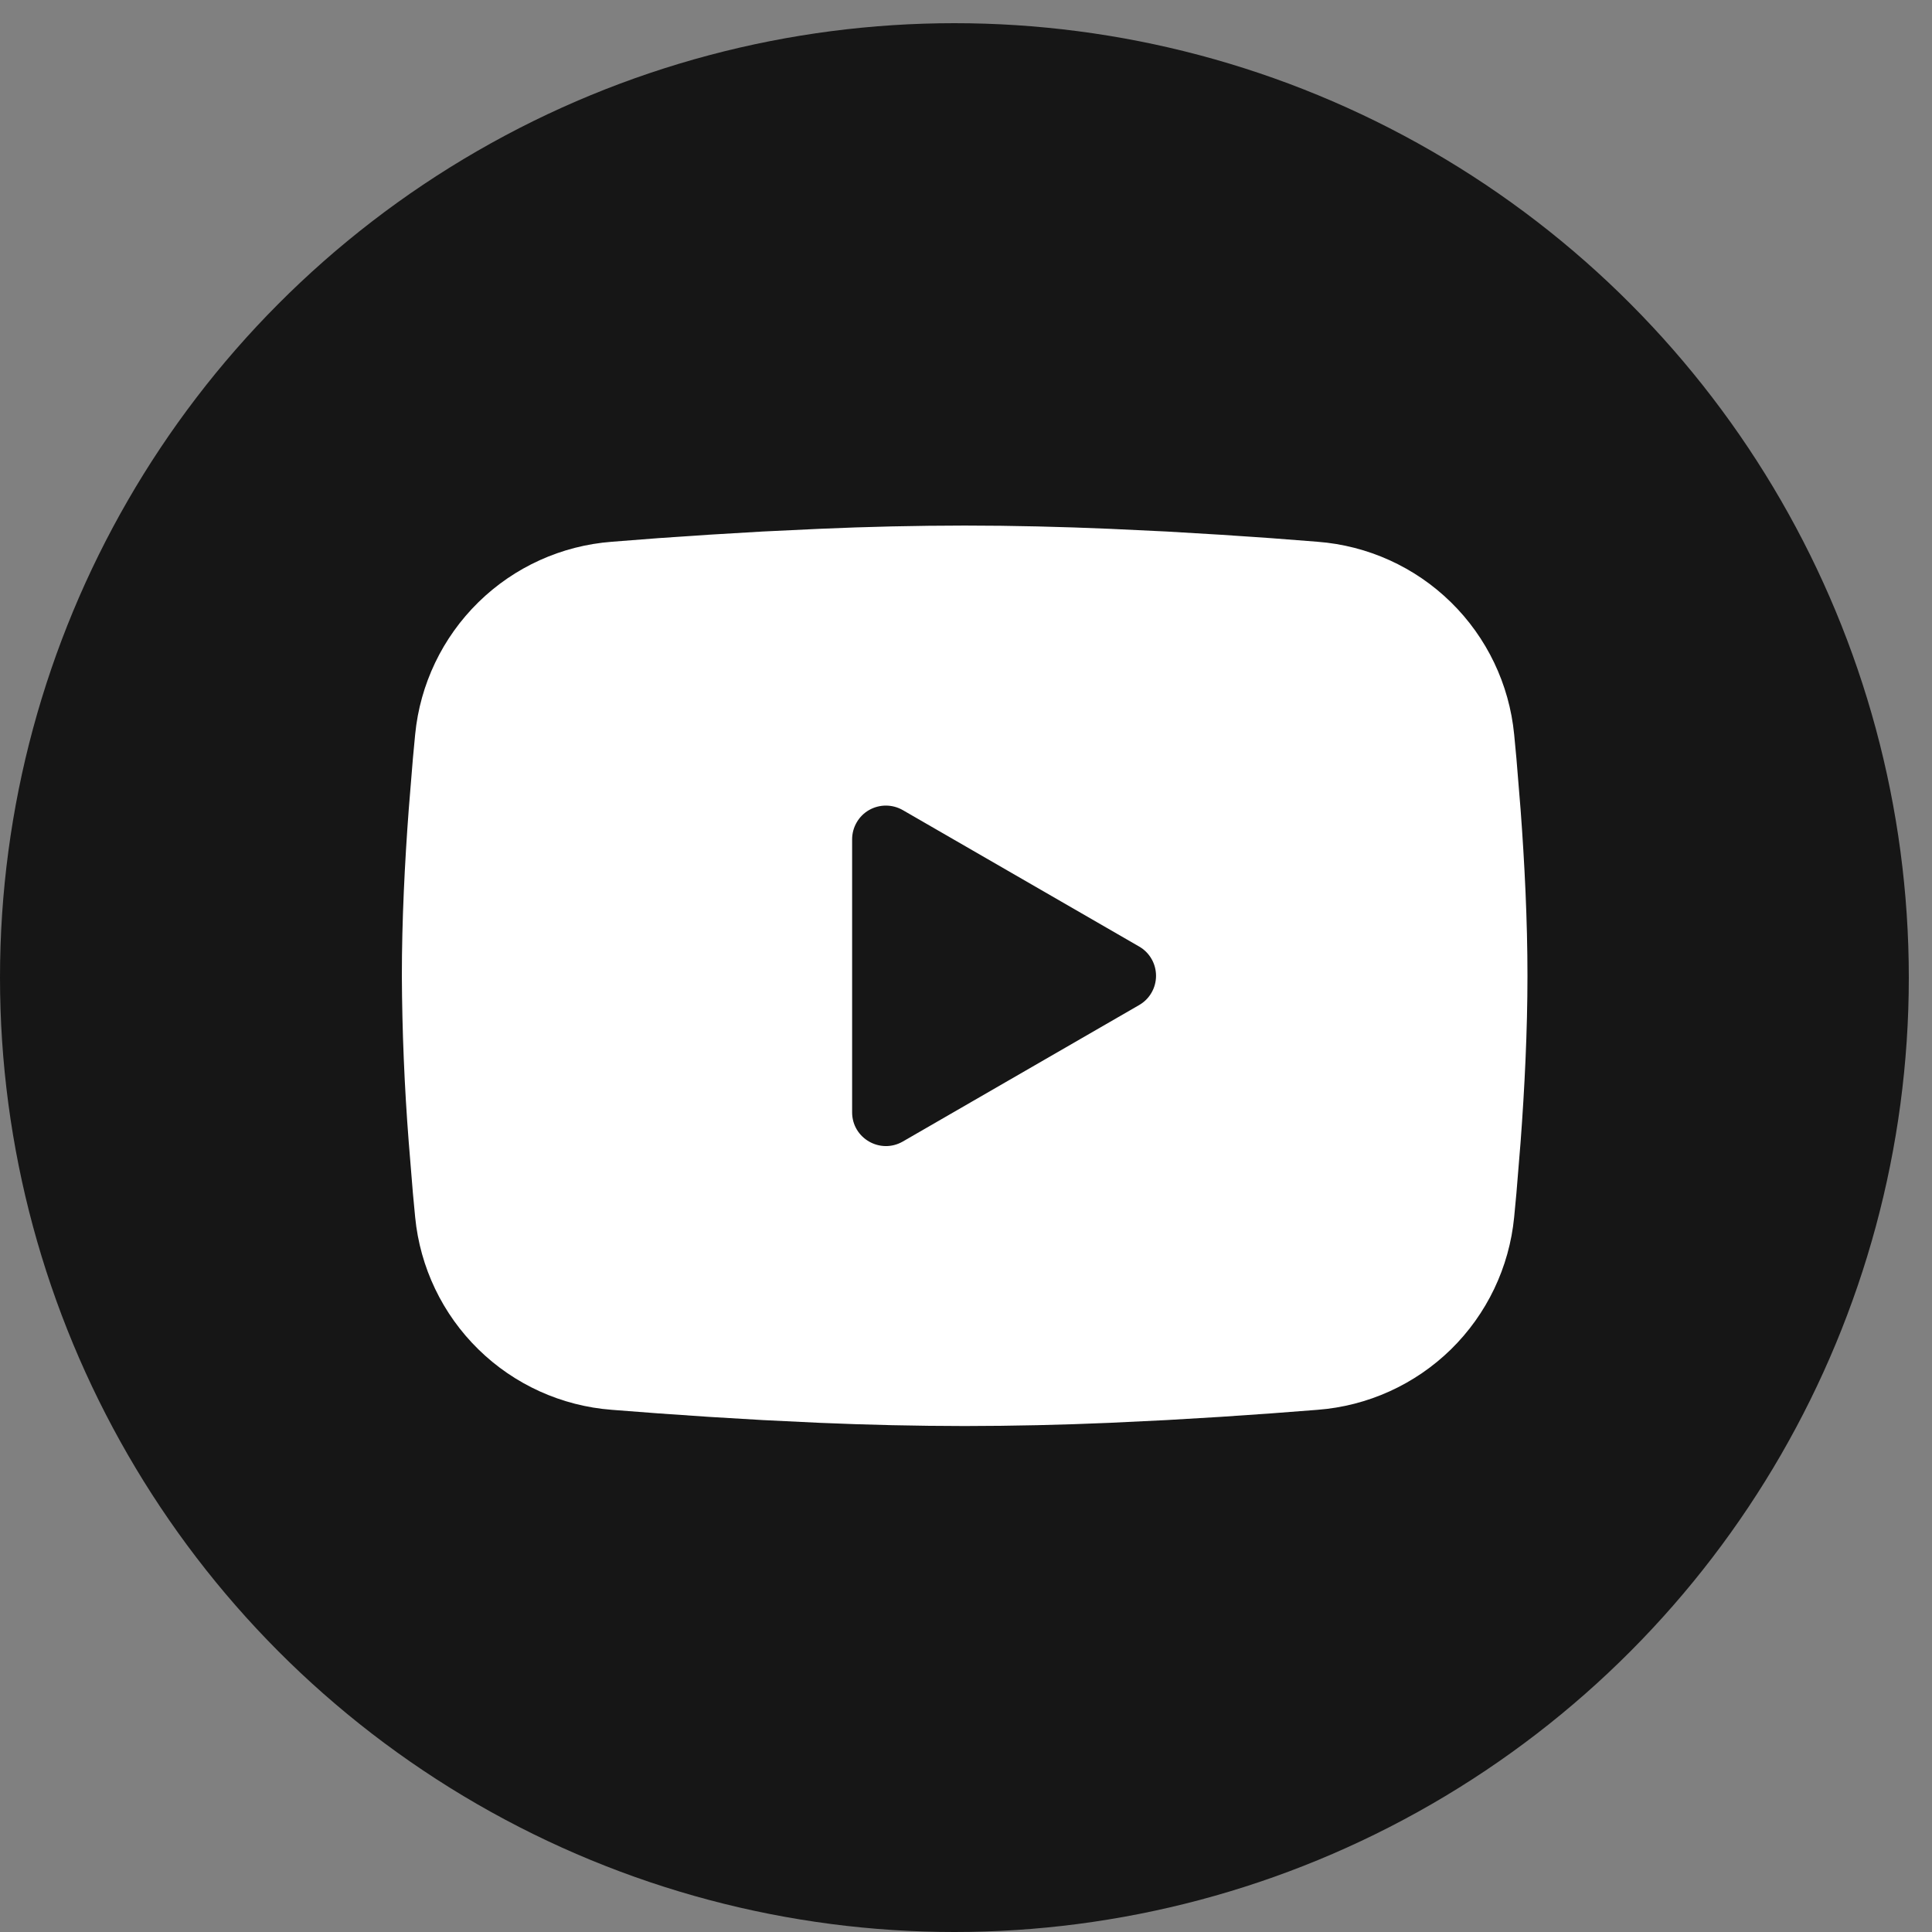 <svg width="36" height="36" viewBox="0 0 36 36" fill="none" xmlns="http://www.w3.org/2000/svg">
<rect x="0" y="0" width="36" height="36" fill="#808080" stroke="none"/>
<circle cx="17.784" cy="18.216" r="17.784" fill="#161616"/>
<path fill-rule="evenodd" clip-rule="evenodd" d="M17.975 9.793C18.872 9.793 19.791 9.816 20.683 9.854L21.736 9.904L22.744 9.964L23.688 10.028L24.55 10.095C25.485 10.166 26.366 10.565 27.036 11.222C27.706 11.878 28.123 12.751 28.214 13.684L28.256 14.13L28.334 15.085C28.408 16.073 28.462 17.152 28.462 18.183C28.462 19.213 28.408 20.291 28.334 21.28L28.256 22.235L28.214 22.681C28.123 23.615 27.706 24.487 27.036 25.144C26.365 25.8 25.484 26.199 24.549 26.27L23.689 26.336L22.745 26.401L21.736 26.461L20.683 26.512C19.781 26.551 18.878 26.571 17.975 26.572C17.072 26.571 16.169 26.551 15.267 26.512L14.214 26.461L13.207 26.401L12.263 26.336L11.401 26.27C10.465 26.199 9.584 25.8 8.914 25.143C8.244 24.487 7.827 23.615 7.736 22.681L7.694 22.235L7.616 21.28C7.536 20.25 7.493 19.216 7.488 18.183C7.488 17.152 7.542 16.073 7.616 15.085L7.694 14.13L7.736 13.684C7.827 12.751 8.244 11.879 8.914 11.222C9.584 10.565 10.464 10.166 11.4 10.095L12.261 10.028L13.204 9.964L14.213 9.904L15.266 9.854C16.169 9.814 17.072 9.794 17.975 9.793ZM15.878 15.639V20.726C15.878 21.21 16.402 21.512 16.822 21.271L21.226 18.728C21.322 18.673 21.402 18.593 21.457 18.497C21.512 18.402 21.541 18.293 21.541 18.183C21.541 18.072 21.512 17.963 21.457 17.868C21.402 17.772 21.322 17.692 21.226 17.637L16.822 15.095C16.726 15.04 16.617 15.011 16.507 15.011C16.396 15.011 16.288 15.04 16.192 15.095C16.096 15.15 16.017 15.23 15.962 15.326C15.907 15.421 15.878 15.53 15.878 15.64V15.639Z" fill="white"/>
</svg>
